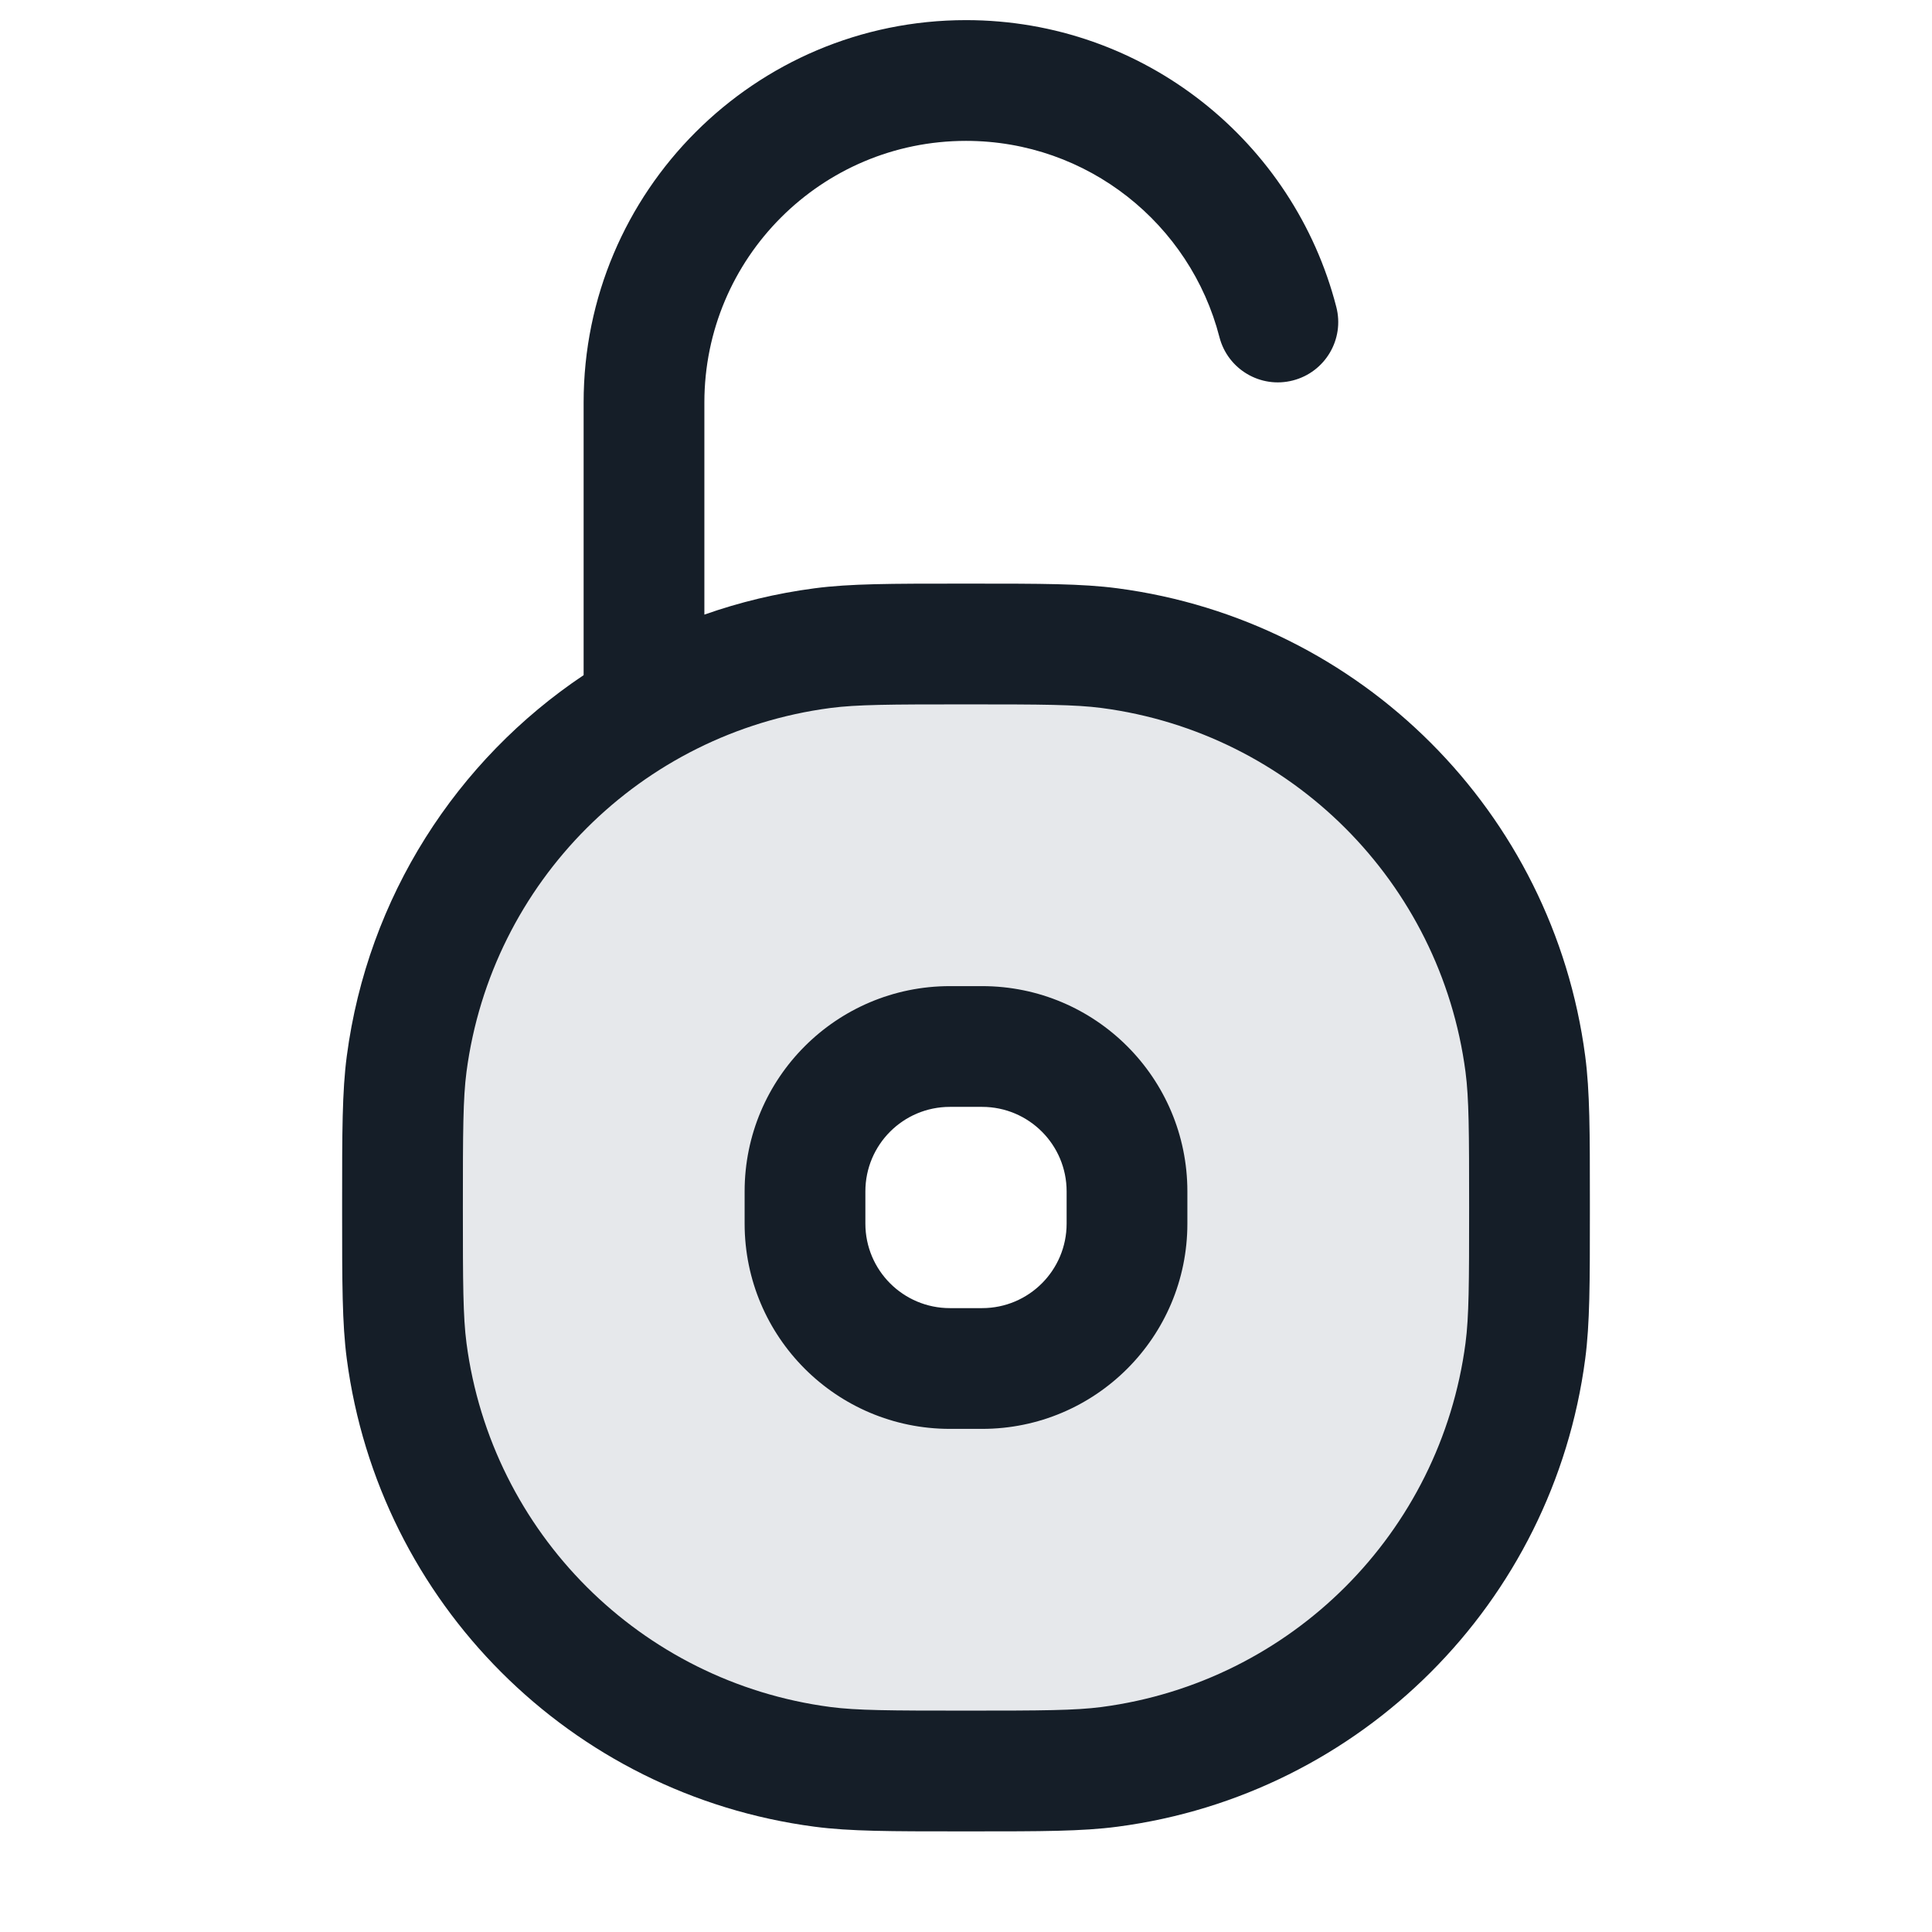 <svg xmlns="http://www.w3.org/2000/svg" viewBox="0 0 24 24">
  <defs/>
  <path fill="#636F7E" opacity="0.16" d="M12,8 C12.929,8 13.393,8 13.783,8.051 C16.476,8.406 18.594,10.524 18.949,13.217 C19,13.607 19,14.071 19,15 C19,15.929 19,16.393 18.949,16.783 C18.594,19.476 16.476,21.594 13.783,21.949 C13.393,22 12.929,22 12,22 C11.071,22 10.607,22 10.217,21.949 C7.524,21.594 5.406,19.476 5.051,16.783 C5,16.393 5,15.929 5,15 C5,14.071 5,13.607 5.051,13.217 C5.406,10.524 7.524,8.406 10.217,8.051 C10.607,8 11.071,8 12,8 Z M11.8,13 C10.806,13 10,13.806 10,14.8 L10,15.2 C10,16.194 10.806,17 11.8,17 L12.2,17 C13.194,17 14,16.194 14,15.2 L14,14.8 C14,13.806 13.194,13 12.2,13 Z"/>
  <path fill="#151E28" d="M12,1.75 C10.205,1.75 8.75,3.205 8.75,5 L8.75,7.635 C9.187,7.481 9.645,7.37 10.119,7.308 C10.558,7.25 11.067,7.25 11.93,7.25 L12.07,7.25 C12.933,7.25 13.442,7.25 13.881,7.308 C16.91,7.707 19.294,10.09 19.692,13.119 C19.75,13.557 19.75,14.066 19.75,14.925 L19.75,15.075 C19.75,15.934 19.75,16.443 19.692,16.881 C19.294,19.91 16.91,22.294 13.881,22.692 C13.443,22.75 12.934,22.75 12.075,22.75 L11.925,22.75 C11.066,22.75 10.557,22.75 10.119,22.692 C7.09,22.294 4.707,19.91 4.308,16.881 C4.25,16.442 4.25,15.932 4.25,15.07 L4.25,14.93 C4.25,14.068 4.25,13.558 4.308,13.119 C4.568,11.143 5.673,9.442 7.25,8.387 L7.25,5 C7.25,2.377 9.377,0.25 12,0.25 C14.214,0.25 16.073,1.765 16.6,3.813 C16.704,4.214 16.462,4.623 16.061,4.726 C15.66,4.83 15.251,4.588 15.148,4.187 C14.787,2.785 13.513,1.75 12,1.75 Z M12,8.75 C11.047,8.75 10.644,8.752 10.315,8.795 C7.959,9.105 6.105,10.959 5.795,13.315 C5.752,13.644 5.75,14.047 5.75,15 C5.75,15.953 5.752,16.356 5.795,16.685 C6.105,19.041 7.959,20.895 10.315,21.205 C10.644,21.248 11.047,21.25 12,21.25 C12.953,21.25 13.356,21.248 13.685,21.205 C16.041,20.895 17.895,19.041 18.205,16.685 C18.248,16.356 18.25,15.953 18.25,15 C18.25,14.047 18.248,13.644 18.205,13.315 C17.895,10.959 16.041,9.105 13.685,8.795 C13.356,8.752 12.953,8.75 12,8.75 Z M11.8,12.25 L12.2,12.25 C13.608,12.25 14.75,13.392 14.75,14.8 L14.75,15.2 C14.75,16.608 13.608,17.75 12.2,17.75 L11.8,17.75 C10.392,17.75 9.25,16.608 9.25,15.2 L9.25,14.8 C9.25,13.392 10.392,12.25 11.8,12.25 Z M10.75,14.8 L10.75,15.2 C10.75,15.78 11.22,16.25 11.8,16.25 L12.2,16.25 C12.78,16.25 13.25,15.78 13.25,15.2 L13.25,14.8 C13.25,14.22 12.78,13.75 12.2,13.75 L11.8,13.75 C11.22,13.75 10.75,14.22 10.75,14.8 Z"/>
</svg>

